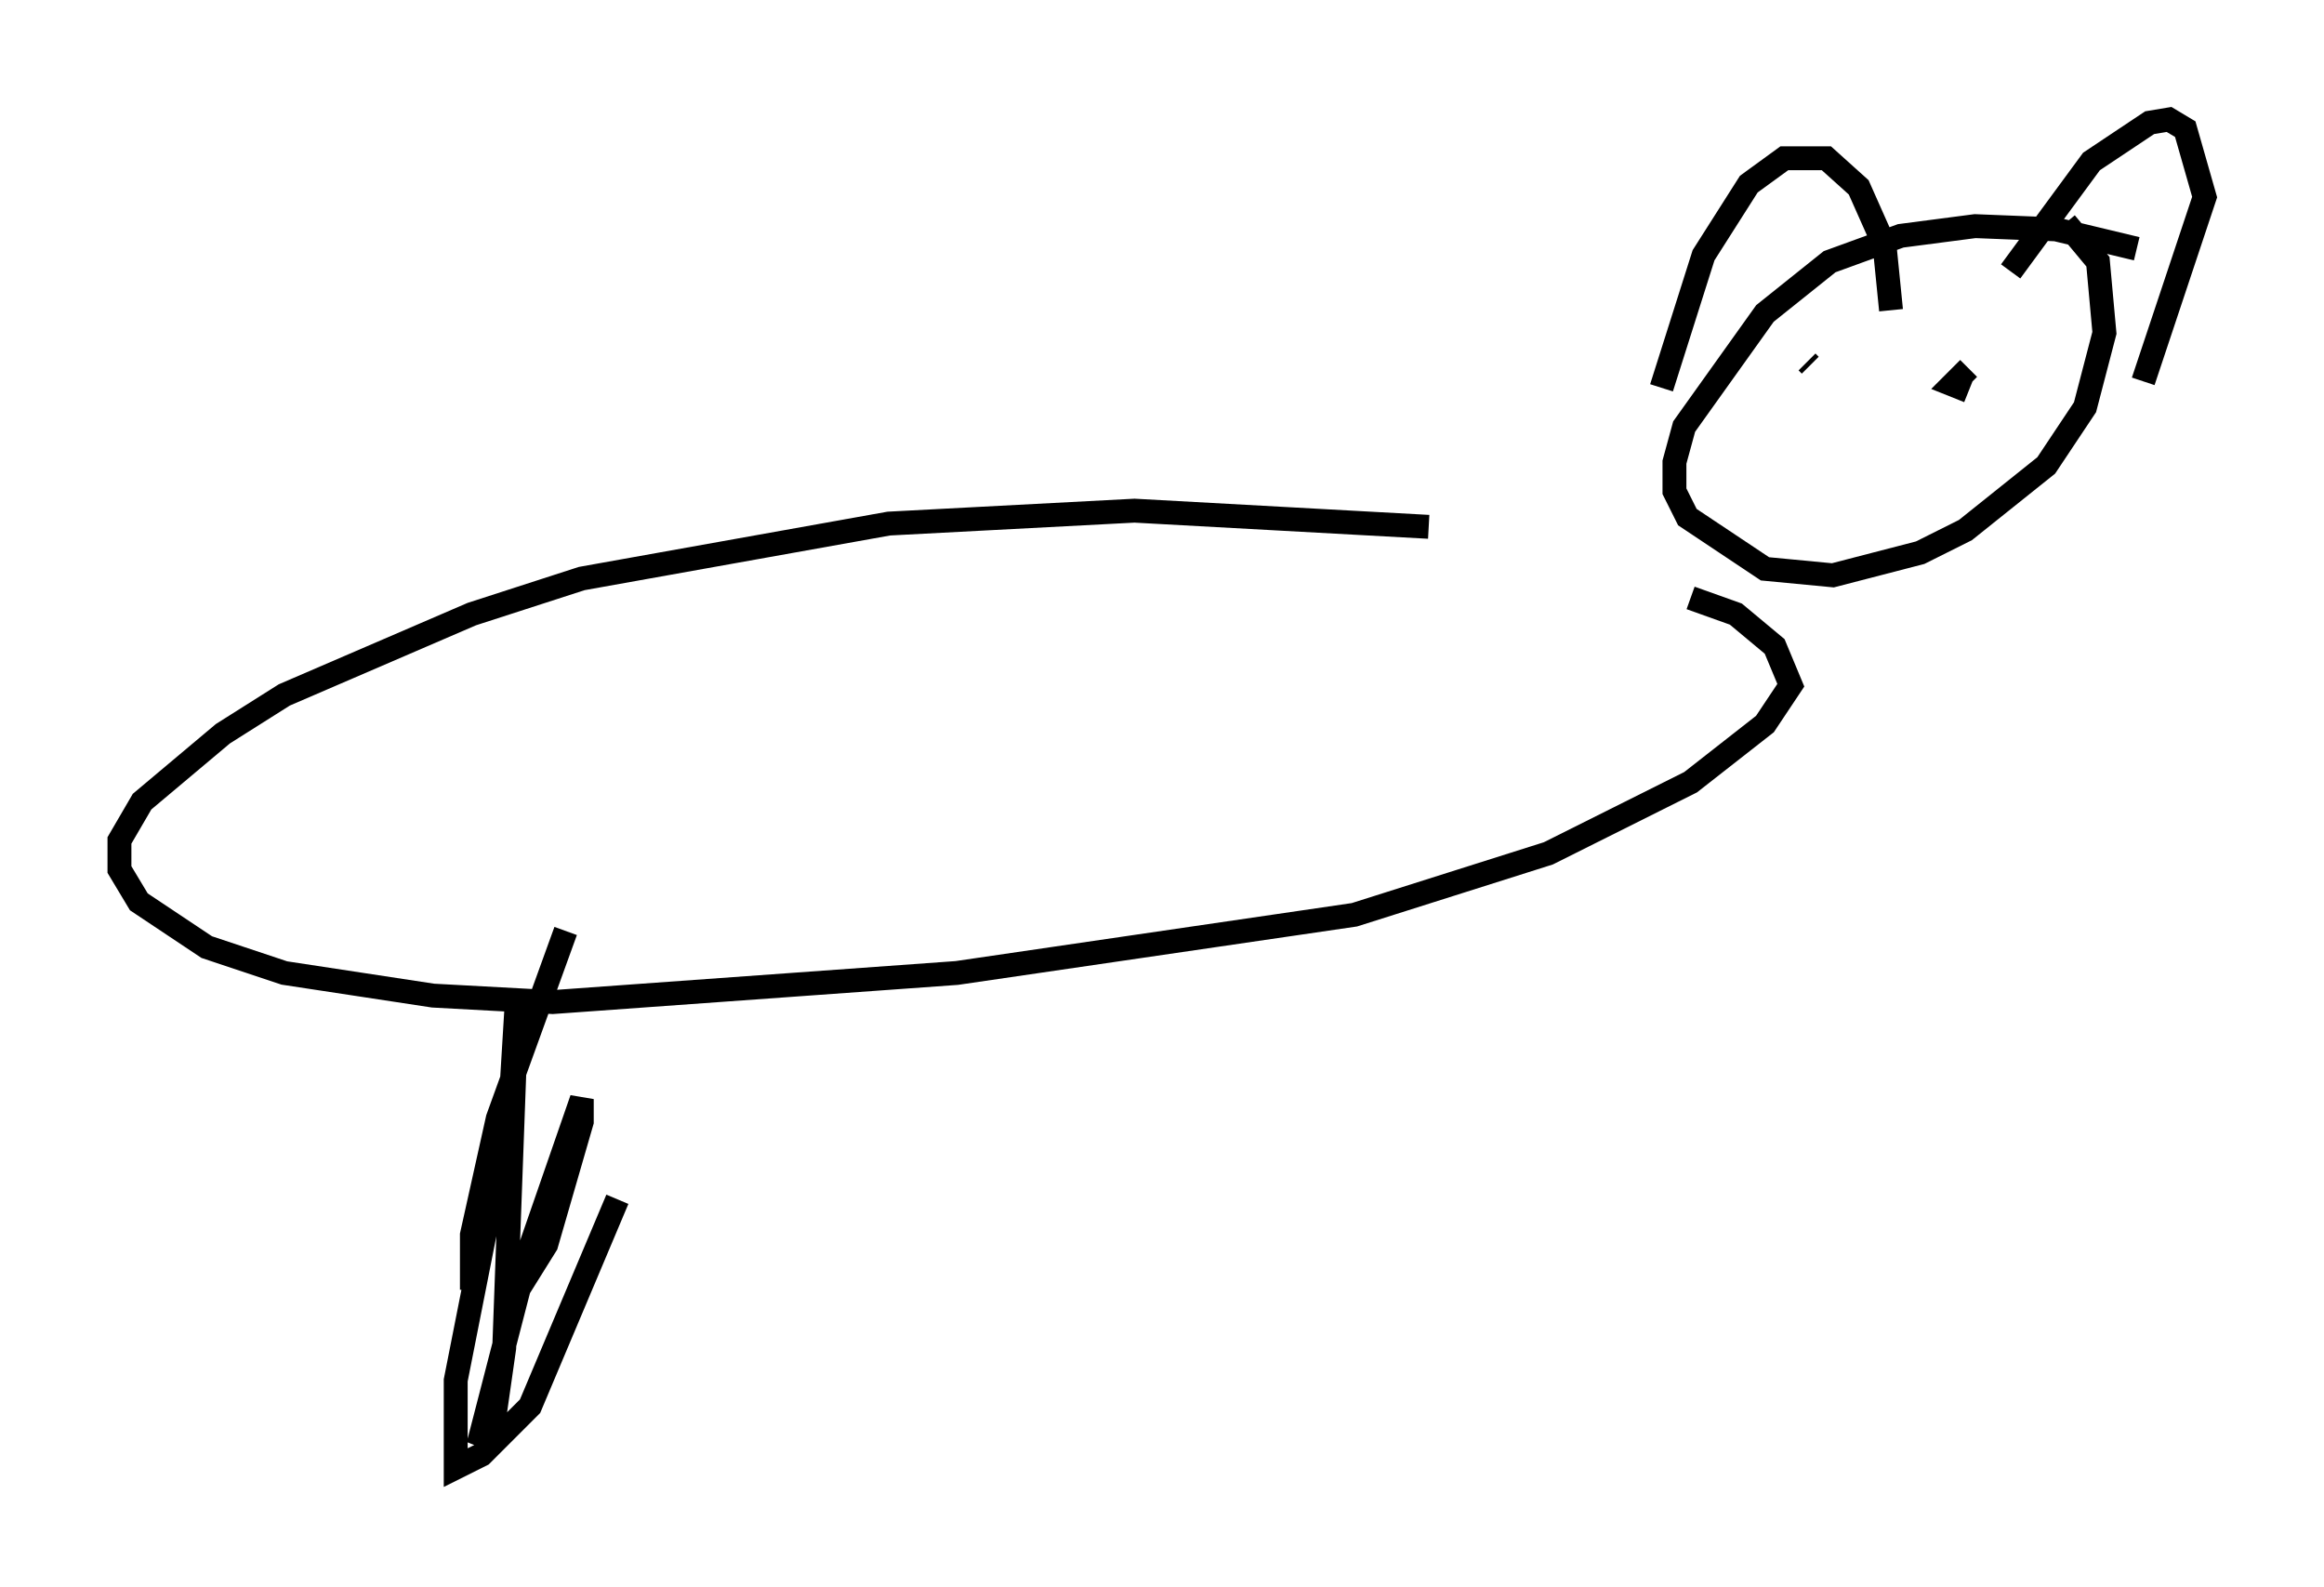 <?xml version="1.0" encoding="utf-8" ?>
<svg baseProfile="full" height="66.427" version="1.1" width="97.279" xmlns="http://www.w3.org/2000/svg" xmlns:ev="http://www.w3.org/2001/xml-events" xmlns:xlink="http://www.w3.org/1999/xlink"><defs /><rect fill="white" height="66.427" width="97.279" x="0" y="0" /><path d="M69.546, 23.268 m-9.743, -1.218 l-12.314, -0.677 -10.284, 0.541 l-12.855, 2.3 -4.601, 1.488 l-7.848, 3.383 -2.571, 1.624 l-3.383, 2.842 -0.947, 1.624 l0.0, 1.218 0.812, 1.353 l2.842, 1.894 3.248, 1.083 l6.225, 0.947 5.007, 0.271 l16.915, -1.218 16.644, -2.436 l8.119, -2.571 5.954, -2.977 l3.112, -2.436 1.083, -1.624 l-0.677, -1.624 -1.624, -1.353 l-1.894, -0.677 m18.674, -14.614 l-3.383, -0.812 -3.383, -0.135 l-3.112, 0.406 -2.977, 1.083 l-2.706, 2.165 -3.383, 4.736 l-0.406, 1.488 0.0, 1.218 l0.541, 1.083 3.248, 2.165 l2.842, 0.271 3.654, -0.947 l1.894, -0.947 3.383, -2.706 l1.624, -2.436 0.812, -3.112 l-0.271, -2.977 -1.353, -1.624 m-10.825, 5.819 l0.135, 0.135 m6.901, 0.271 l0.0, 0.0 m-0.271, 0.812 l-0.677, -0.271 0.677, -0.677 m-12.855, 0.812 l1.759, -5.548 1.894, -2.977 l1.488, -1.083 1.759, 0.0 l1.353, 1.218 1.083, 2.436 l0.271, 2.706 m5.007, -1.624 l3.383, -4.601 2.436, -1.624 l0.812, -0.135 0.677, 0.406 l0.812, 2.842 -2.571, 7.713 m-66.034, 23.004 l-2.842, 7.848 -1.083, 4.871 l0.0, 2.3 m1.759, 0.271 l1.353, -2.165 1.488, -5.142 l0.0, -0.947 -2.3, 6.631 l-2.03, 7.848 0.677, -1.218 l0.406, -2.842 0.541, -14.75 l-0.271, 4.465 -2.3, 11.637 l0.0, 3.654 1.083, -0.541 l2.03, -2.03 3.654, -8.66 " fill="none" stroke="black" stroke-width="1" /></svg>